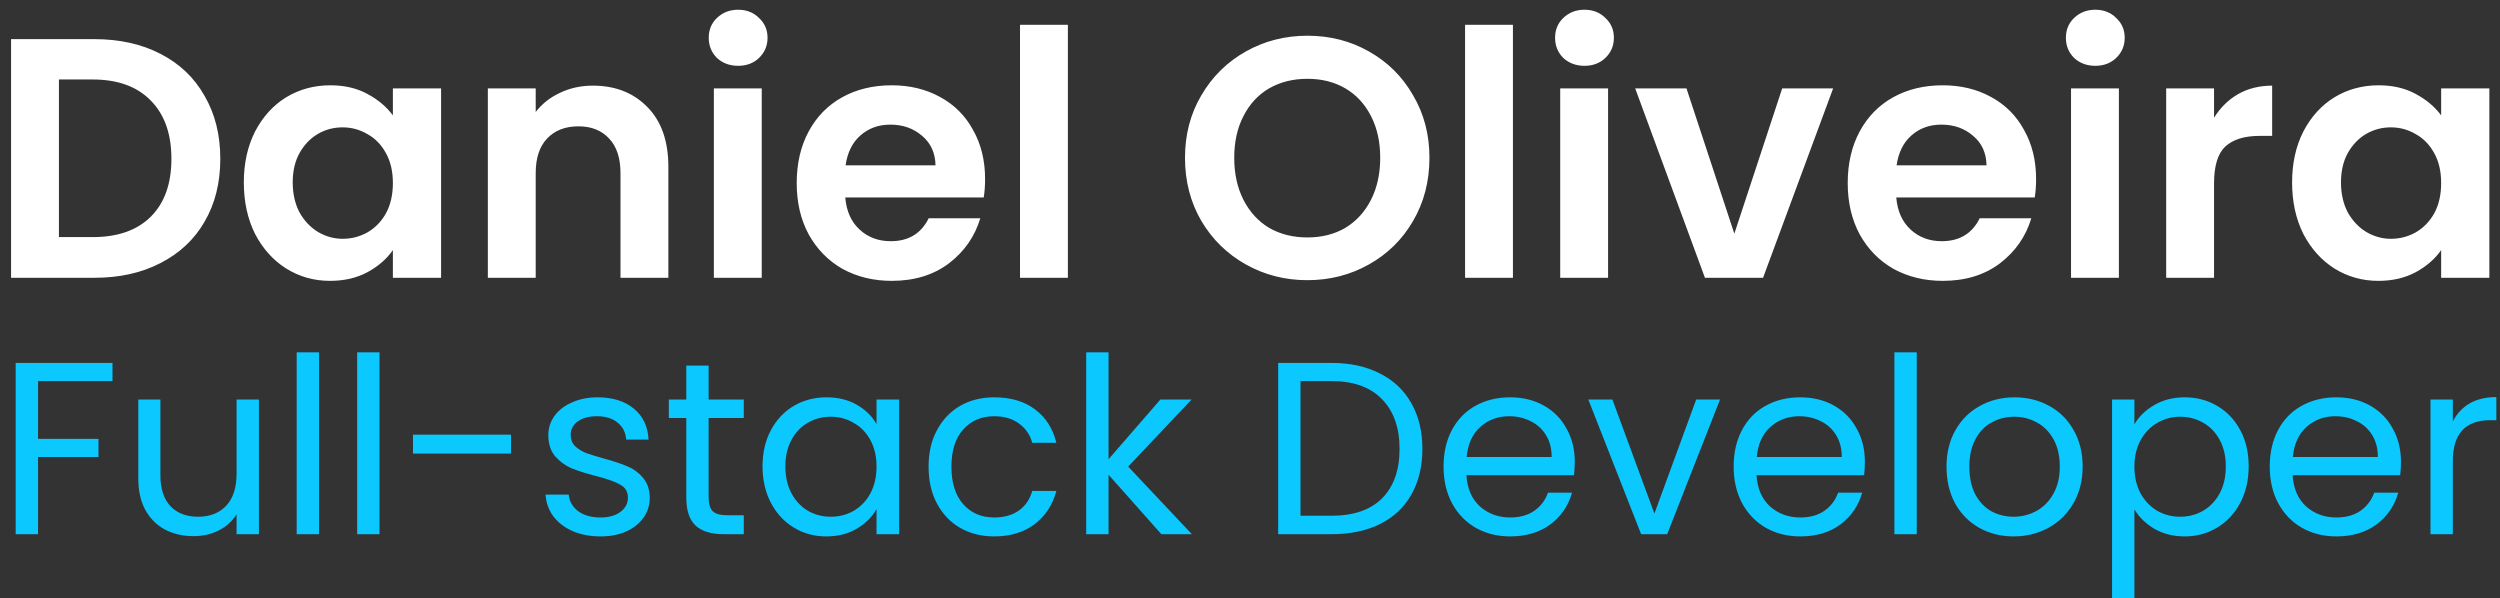 <svg width="117" height="28" viewBox="0 0 117 28" fill="none" xmlns="http://www.w3.org/2000/svg">
<rect x="0" y="0" width="117" height="28" fill="#333333" stroke="none"/>
<path d="M4.422 1.832C5.595 1.832 6.625 2.061 7.51 2.52C8.406 2.979 9.094 3.635 9.574 4.488C10.065 5.331 10.31 6.312 10.31 7.432C10.31 8.552 10.065 9.533 9.574 10.376C9.094 11.208 8.406 11.853 7.51 12.312C6.625 12.771 5.595 13 4.422 13H0.518V1.832H4.422ZM4.342 11.096C5.515 11.096 6.422 10.776 7.062 10.136C7.702 9.496 8.022 8.595 8.022 7.432C8.022 6.269 7.702 5.363 7.062 4.712C6.422 4.051 5.515 3.72 4.342 3.72H2.758V11.096H4.342ZM11.411 8.536C11.411 7.64 11.587 6.845 11.939 6.152C12.302 5.459 12.787 4.925 13.395 4.552C14.014 4.179 14.701 3.992 15.459 3.992C16.12 3.992 16.696 4.125 17.187 4.392C17.688 4.659 18.088 4.995 18.387 5.4V4.136H20.643V13H18.387V11.704C18.099 12.12 17.699 12.467 17.187 12.744C16.686 13.011 16.104 13.144 15.443 13.144C14.696 13.144 14.014 12.952 13.395 12.568C12.787 12.184 12.302 11.645 11.939 10.952C11.587 10.248 11.411 9.443 11.411 8.536ZM18.387 8.568C18.387 8.024 18.28 7.56 18.067 7.176C17.854 6.781 17.566 6.483 17.203 6.28C16.84 6.067 16.451 5.96 16.035 5.96C15.619 5.96 15.235 6.061 14.883 6.264C14.531 6.467 14.243 6.765 14.019 7.16C13.806 7.544 13.699 8.003 13.699 8.536C13.699 9.069 13.806 9.539 14.019 9.944C14.243 10.339 14.531 10.643 14.883 10.856C15.245 11.069 15.63 11.176 16.035 11.176C16.451 11.176 16.84 11.075 17.203 10.872C17.566 10.659 17.854 10.36 18.067 9.976C18.28 9.581 18.387 9.112 18.387 8.568ZM27.743 4.008C28.799 4.008 29.652 4.344 30.303 5.016C30.953 5.677 31.279 6.605 31.279 7.8V13H29.039V8.104C29.039 7.4 28.863 6.861 28.511 6.488C28.159 6.104 27.679 5.912 27.071 5.912C26.452 5.912 25.961 6.104 25.599 6.488C25.247 6.861 25.071 7.4 25.071 8.104V13H22.831V4.136H25.071V5.24C25.369 4.856 25.748 4.557 26.207 4.344C26.676 4.12 27.188 4.008 27.743 4.008ZM34.545 3.08C34.15 3.08 33.819 2.957 33.553 2.712C33.297 2.456 33.169 2.141 33.169 1.768C33.169 1.395 33.297 1.085 33.553 0.84C33.819 0.584 34.15 0.456 34.545 0.456C34.939 0.456 35.265 0.584 35.521 0.84C35.787 1.085 35.921 1.395 35.921 1.768C35.921 2.141 35.787 2.456 35.521 2.712C35.265 2.957 34.939 3.08 34.545 3.08ZM35.649 4.136V13H33.409V4.136H35.649ZM46.102 8.376C46.102 8.696 46.081 8.984 46.038 9.24H39.558C39.611 9.88 39.835 10.381 40.23 10.744C40.624 11.107 41.11 11.288 41.686 11.288C42.518 11.288 43.11 10.931 43.462 10.216H45.878C45.622 11.069 45.131 11.773 44.406 12.328C43.681 12.872 42.79 13.144 41.734 13.144C40.88 13.144 40.112 12.957 39.43 12.584C38.758 12.2 38.23 11.661 37.846 10.968C37.472 10.275 37.286 9.475 37.286 8.568C37.286 7.651 37.472 6.845 37.846 6.152C38.219 5.459 38.742 4.925 39.414 4.552C40.086 4.179 40.859 3.992 41.734 3.992C42.577 3.992 43.328 4.173 43.99 4.536C44.662 4.899 45.179 5.416 45.542 6.088C45.915 6.749 46.102 7.512 46.102 8.376ZM43.782 7.736C43.771 7.16 43.563 6.701 43.158 6.36C42.752 6.008 42.257 5.832 41.67 5.832C41.115 5.832 40.646 6.003 40.262 6.344C39.889 6.675 39.659 7.139 39.574 7.736H43.782ZM49.977 1.16V13H47.737V1.16H49.977ZM61.186 13.112C60.141 13.112 59.181 12.867 58.306 12.376C57.432 11.885 56.738 11.208 56.226 10.344C55.714 9.469 55.458 8.483 55.458 7.384C55.458 6.296 55.714 5.32 56.226 4.456C56.738 3.581 57.432 2.899 58.306 2.408C59.181 1.917 60.141 1.672 61.186 1.672C62.242 1.672 63.202 1.917 64.066 2.408C64.941 2.899 65.629 3.581 66.13 4.456C66.642 5.32 66.898 6.296 66.898 7.384C66.898 8.483 66.642 9.469 66.13 10.344C65.629 11.208 64.941 11.885 64.066 12.376C63.192 12.867 62.232 13.112 61.186 13.112ZM61.186 11.112C61.858 11.112 62.45 10.963 62.962 10.664C63.474 10.355 63.874 9.917 64.162 9.352C64.45 8.787 64.594 8.131 64.594 7.384C64.594 6.637 64.45 5.987 64.162 5.432C63.874 4.867 63.474 4.435 62.962 4.136C62.45 3.837 61.858 3.688 61.186 3.688C60.514 3.688 59.917 3.837 59.394 4.136C58.882 4.435 58.482 4.867 58.194 5.432C57.906 5.987 57.762 6.637 57.762 7.384C57.762 8.131 57.906 8.787 58.194 9.352C58.482 9.917 58.882 10.355 59.394 10.664C59.917 10.963 60.514 11.112 61.186 11.112ZM70.805 1.16V13H68.565V1.16H70.805ZM74.154 3.08C73.759 3.08 73.429 2.957 73.162 2.712C72.906 2.456 72.778 2.141 72.778 1.768C72.778 1.395 72.906 1.085 73.162 0.84C73.429 0.584 73.759 0.456 74.154 0.456C74.549 0.456 74.874 0.584 75.13 0.84C75.397 1.085 75.53 1.395 75.53 1.768C75.53 2.141 75.397 2.456 75.13 2.712C74.874 2.957 74.549 3.08 74.154 3.08ZM75.258 4.136V13H73.018V4.136H75.258ZM81.167 10.936L83.407 4.136H85.791L82.511 13H79.791L76.527 4.136H78.927L81.167 10.936ZM95.289 8.376C95.289 8.696 95.268 8.984 95.225 9.24H88.745C88.799 9.88 89.023 10.381 89.417 10.744C89.812 11.107 90.297 11.288 90.873 11.288C91.705 11.288 92.297 10.931 92.649 10.216H95.065C94.809 11.069 94.319 11.773 93.593 12.328C92.868 12.872 91.977 13.144 90.921 13.144C90.068 13.144 89.3 12.957 88.617 12.584C87.945 12.2 87.417 11.661 87.033 10.968C86.66 10.275 86.473 9.475 86.473 8.568C86.473 7.651 86.66 6.845 87.033 6.152C87.407 5.459 87.929 4.925 88.601 4.552C89.273 4.179 90.047 3.992 90.921 3.992C91.764 3.992 92.516 4.173 93.177 4.536C93.849 4.899 94.367 5.416 94.729 6.088C95.103 6.749 95.289 7.512 95.289 8.376ZM92.969 7.736C92.959 7.16 92.751 6.701 92.345 6.36C91.94 6.008 91.444 5.832 90.857 5.832C90.303 5.832 89.833 6.003 89.449 6.344C89.076 6.675 88.847 7.139 88.761 7.736H92.969ZM98.06 3.08C97.666 3.08 97.335 2.957 97.068 2.712C96.812 2.456 96.684 2.141 96.684 1.768C96.684 1.395 96.812 1.085 97.068 0.84C97.335 0.584 97.666 0.456 98.06 0.456C98.455 0.456 98.78 0.584 99.036 0.84C99.303 1.085 99.436 1.395 99.436 1.768C99.436 2.141 99.303 2.456 99.036 2.712C98.78 2.957 98.455 3.08 98.06 3.08ZM99.164 4.136V13H96.924V4.136H99.164ZM103.617 5.512C103.905 5.043 104.279 4.675 104.737 4.408C105.207 4.141 105.74 4.008 106.337 4.008V6.36H105.745C105.041 6.36 104.508 6.525 104.145 6.856C103.793 7.187 103.617 7.763 103.617 8.584V13H101.377V4.136H103.617V5.512ZM107.27 8.536C107.27 7.64 107.446 6.845 107.798 6.152C108.161 5.459 108.646 4.925 109.254 4.552C109.873 4.179 110.561 3.992 111.318 3.992C111.98 3.992 112.556 4.125 113.046 4.392C113.548 4.659 113.948 4.995 114.246 5.4V4.136H116.502V13H114.246V11.704C113.958 12.12 113.558 12.467 113.046 12.744C112.545 13.011 111.964 13.144 111.302 13.144C110.556 13.144 109.873 12.952 109.254 12.568C108.646 12.184 108.161 11.645 107.798 10.952C107.446 10.248 107.27 9.443 107.27 8.536ZM114.246 8.568C114.246 8.024 114.14 7.56 113.926 7.176C113.713 6.781 113.425 6.483 113.062 6.28C112.7 6.067 112.31 5.96 111.894 5.96C111.478 5.96 111.094 6.061 110.742 6.264C110.39 6.467 110.102 6.765 109.878 7.16C109.665 7.544 109.558 8.003 109.558 8.536C109.558 9.069 109.665 9.539 109.878 9.944C110.102 10.339 110.39 10.643 110.742 10.856C111.105 11.069 111.489 11.176 111.894 11.176C112.31 11.176 112.7 11.075 113.062 10.872C113.425 10.659 113.713 10.36 113.926 9.976C114.14 9.581 114.246 9.112 114.246 8.568Z" fill="white"/>
<path d="M5.265 16.985V17.835H1.781V20.538H4.61V21.389H1.781V25H0.734V16.985H5.265ZM12.118 18.698V25H11.072V24.069C10.873 24.39 10.593 24.643 10.232 24.828C9.88 25.004 9.489 25.092 9.059 25.092C8.569 25.092 8.128 24.992 7.737 24.793C7.346 24.586 7.035 24.279 6.805 23.873C6.583 23.467 6.472 22.972 6.472 22.39V18.698H7.507V22.252C7.507 22.872 7.664 23.352 7.978 23.689C8.293 24.019 8.722 24.183 9.266 24.183C9.826 24.183 10.267 24.011 10.589 23.666C10.911 23.321 11.072 22.819 11.072 22.16V18.698H12.118ZM14.932 16.49V25H13.885V16.49H14.932ZM17.762 16.49V25H16.715V16.49H17.762ZM23.915 20.343V21.228H19.327V20.343H23.915ZM28.11 25.104C27.627 25.104 27.194 25.023 26.811 24.862C26.428 24.693 26.125 24.463 25.902 24.172C25.68 23.873 25.557 23.532 25.534 23.148H26.615C26.646 23.463 26.792 23.72 27.052 23.919C27.321 24.118 27.67 24.218 28.099 24.218C28.498 24.218 28.812 24.13 29.042 23.953C29.272 23.777 29.387 23.555 29.387 23.287C29.387 23.011 29.264 22.807 29.019 22.677C28.774 22.539 28.394 22.405 27.88 22.274C27.413 22.152 27.029 22.029 26.73 21.907C26.439 21.776 26.186 21.588 25.971 21.343C25.764 21.09 25.661 20.76 25.661 20.354C25.661 20.032 25.757 19.737 25.948 19.468C26.14 19.2 26.412 18.989 26.765 18.836C27.118 18.675 27.52 18.595 27.972 18.595C28.67 18.595 29.234 18.771 29.663 19.123C30.092 19.476 30.322 19.959 30.353 20.573H29.306C29.283 20.243 29.149 19.978 28.904 19.779C28.666 19.58 28.344 19.48 27.938 19.48C27.562 19.48 27.263 19.561 27.041 19.721C26.819 19.883 26.707 20.093 26.707 20.354C26.707 20.561 26.773 20.733 26.903 20.872C27.041 21.002 27.21 21.109 27.409 21.194C27.616 21.27 27.9 21.358 28.26 21.458C28.712 21.581 29.08 21.703 29.364 21.826C29.648 21.941 29.889 22.117 30.088 22.355C30.295 22.593 30.403 22.903 30.41 23.287C30.41 23.631 30.315 23.942 30.123 24.218C29.931 24.494 29.659 24.712 29.306 24.873C28.961 25.027 28.563 25.104 28.11 25.104ZM33.164 19.561V23.275C33.164 23.582 33.229 23.8 33.36 23.93C33.49 24.053 33.716 24.114 34.038 24.114H34.809V25H33.866C33.283 25 32.846 24.866 32.555 24.598C32.263 24.329 32.118 23.888 32.118 23.275V19.561H31.301V18.698H32.118V17.111H33.164V18.698H34.809V19.561H33.164ZM35.686 21.826C35.686 21.182 35.816 20.619 36.077 20.136C36.337 19.645 36.694 19.265 37.146 18.997C37.606 18.729 38.116 18.595 38.676 18.595C39.228 18.595 39.707 18.713 40.113 18.951C40.52 19.189 40.822 19.488 41.022 19.848V18.698H42.08V25H41.022V23.827C40.815 24.195 40.504 24.502 40.09 24.747C39.684 24.985 39.209 25.104 38.664 25.104C38.105 25.104 37.599 24.965 37.146 24.689C36.694 24.413 36.337 24.026 36.077 23.528C35.816 23.03 35.686 22.462 35.686 21.826ZM41.022 21.837C41.022 21.362 40.926 20.948 40.734 20.596C40.542 20.243 40.282 19.974 39.952 19.791C39.63 19.599 39.274 19.503 38.883 19.503C38.492 19.503 38.135 19.595 37.813 19.779C37.491 19.963 37.234 20.231 37.043 20.584C36.851 20.937 36.755 21.351 36.755 21.826C36.755 22.309 36.851 22.731 37.043 23.091C37.234 23.444 37.491 23.716 37.813 23.907C38.135 24.091 38.492 24.183 38.883 24.183C39.274 24.183 39.63 24.091 39.952 23.907C40.282 23.716 40.542 23.444 40.734 23.091C40.926 22.731 41.022 22.313 41.022 21.837ZM43.457 21.837C43.457 21.186 43.587 20.619 43.848 20.136C44.109 19.645 44.469 19.265 44.929 18.997C45.397 18.729 45.93 18.595 46.528 18.595C47.302 18.595 47.938 18.782 48.437 19.158C48.943 19.534 49.276 20.055 49.437 20.722H48.31C48.203 20.339 47.992 20.036 47.678 19.814C47.371 19.591 46.988 19.48 46.528 19.48C45.93 19.48 45.447 19.687 45.079 20.101C44.711 20.507 44.527 21.086 44.527 21.837C44.527 22.596 44.711 23.183 45.079 23.597C45.447 24.011 45.93 24.218 46.528 24.218C46.988 24.218 47.371 24.111 47.678 23.896C47.984 23.681 48.195 23.375 48.31 22.976H49.437C49.269 23.62 48.931 24.137 48.425 24.529C47.919 24.912 47.287 25.104 46.528 25.104C45.93 25.104 45.397 24.969 44.929 24.701C44.469 24.433 44.109 24.053 43.848 23.562C43.587 23.072 43.457 22.497 43.457 21.837ZM54.352 25L51.88 22.217V25H50.834V16.49H51.88V21.492L54.306 18.698H55.767L52.8 21.837L55.779 25H54.352ZM62.313 16.985C63.187 16.985 63.943 17.149 64.579 17.479C65.223 17.801 65.713 18.265 66.051 18.87C66.396 19.476 66.568 20.189 66.568 21.009C66.568 21.83 66.396 22.543 66.051 23.148C65.713 23.747 65.223 24.206 64.579 24.529C63.943 24.843 63.187 25 62.313 25H59.818V16.985H62.313ZM62.313 24.137C63.348 24.137 64.138 23.865 64.682 23.321C65.227 22.769 65.499 21.998 65.499 21.009C65.499 20.013 65.223 19.235 64.671 18.675C64.126 18.115 63.341 17.835 62.313 17.835H60.864V24.137H62.313ZM73.699 21.608C73.699 21.807 73.687 22.018 73.664 22.24H68.627C68.666 22.861 68.876 23.348 69.26 23.701C69.651 24.046 70.122 24.218 70.674 24.218C71.127 24.218 71.502 24.114 71.801 23.907C72.108 23.693 72.323 23.409 72.445 23.056H73.572C73.404 23.662 73.066 24.157 72.56 24.54C72.054 24.916 71.426 25.104 70.674 25.104C70.076 25.104 69.54 24.969 69.064 24.701C68.597 24.433 68.229 24.053 67.96 23.562C67.692 23.064 67.558 22.489 67.558 21.837C67.558 21.186 67.688 20.615 67.949 20.124C68.209 19.633 68.574 19.258 69.041 18.997C69.517 18.729 70.061 18.595 70.674 18.595C71.272 18.595 71.801 18.725 72.261 18.985C72.721 19.246 73.074 19.607 73.319 20.067C73.572 20.519 73.699 21.032 73.699 21.608ZM72.618 21.389C72.618 20.99 72.53 20.649 72.353 20.366C72.177 20.074 71.935 19.856 71.629 19.71C71.33 19.557 70.996 19.48 70.628 19.48C70.099 19.48 69.647 19.649 69.271 19.986C68.903 20.323 68.692 20.791 68.639 21.389H72.618ZM77.426 24.034L79.381 18.698H80.497L78.024 25H76.805L74.333 18.698H75.46L77.426 24.034ZM87.276 21.608C87.276 21.807 87.265 22.018 87.242 22.24H82.205C82.243 22.861 82.454 23.348 82.837 23.701C83.228 24.046 83.7 24.218 84.252 24.218C84.704 24.218 85.08 24.114 85.379 23.907C85.686 23.693 85.9 23.409 86.023 23.056H87.15C86.981 23.662 86.644 24.157 86.138 24.54C85.632 24.916 85.003 25.104 84.252 25.104C83.654 25.104 83.117 24.969 82.642 24.701C82.174 24.433 81.806 24.053 81.538 23.562C81.269 23.064 81.135 22.489 81.135 21.837C81.135 21.186 81.266 20.615 81.526 20.124C81.787 19.633 82.151 19.258 82.619 18.997C83.094 18.729 83.638 18.595 84.252 18.595C84.85 18.595 85.379 18.725 85.839 18.985C86.299 19.246 86.651 19.607 86.897 20.067C87.15 20.519 87.276 21.032 87.276 21.608ZM86.195 21.389C86.195 20.99 86.107 20.649 85.931 20.366C85.754 20.074 85.513 19.856 85.206 19.71C84.907 19.557 84.574 19.48 84.206 19.48C83.677 19.48 83.225 19.649 82.849 19.986C82.481 20.323 82.27 20.791 82.216 21.389H86.195ZM89.704 16.49V25H88.658V16.49H89.704ZM94.236 25.104C93.646 25.104 93.109 24.969 92.626 24.701C92.151 24.433 91.775 24.053 91.499 23.562C91.231 23.064 91.097 22.489 91.097 21.837C91.097 21.194 91.235 20.626 91.511 20.136C91.794 19.637 92.178 19.258 92.661 18.997C93.144 18.729 93.684 18.595 94.282 18.595C94.88 18.595 95.421 18.729 95.904 18.997C96.387 19.258 96.766 19.633 97.042 20.124C97.326 20.615 97.468 21.186 97.468 21.837C97.468 22.489 97.322 23.064 97.031 23.562C96.747 24.053 96.36 24.433 95.869 24.701C95.379 24.969 94.834 25.104 94.236 25.104ZM94.236 24.183C94.612 24.183 94.965 24.095 95.294 23.919C95.624 23.743 95.888 23.478 96.088 23.125C96.295 22.773 96.398 22.343 96.398 21.837C96.398 21.331 96.299 20.902 96.099 20.549C95.9 20.197 95.639 19.936 95.317 19.767C94.995 19.591 94.647 19.503 94.271 19.503C93.888 19.503 93.535 19.591 93.213 19.767C92.898 19.936 92.645 20.197 92.454 20.549C92.262 20.902 92.166 21.331 92.166 21.837C92.166 22.351 92.258 22.784 92.442 23.137C92.634 23.49 92.887 23.754 93.201 23.93C93.516 24.099 93.861 24.183 94.236 24.183ZM99.89 19.86C100.097 19.499 100.404 19.2 100.81 18.962C101.224 18.717 101.703 18.595 102.248 18.595C102.807 18.595 103.313 18.729 103.766 18.997C104.226 19.265 104.586 19.645 104.847 20.136C105.107 20.619 105.238 21.182 105.238 21.826C105.238 22.462 105.107 23.03 104.847 23.528C104.586 24.026 104.226 24.413 103.766 24.689C103.313 24.965 102.807 25.104 102.248 25.104C101.711 25.104 101.236 24.985 100.822 24.747C100.415 24.502 100.105 24.199 99.89 23.838V27.99H98.844V18.698H99.89V19.86ZM104.168 21.826C104.168 21.351 104.072 20.937 103.881 20.584C103.689 20.231 103.428 19.963 103.099 19.779C102.777 19.595 102.42 19.503 102.029 19.503C101.646 19.503 101.289 19.599 100.96 19.791C100.638 19.974 100.377 20.247 100.178 20.607C99.986 20.96 99.89 21.37 99.89 21.837C99.89 22.313 99.986 22.731 100.178 23.091C100.377 23.444 100.638 23.716 100.96 23.907C101.289 24.091 101.646 24.183 102.029 24.183C102.42 24.183 102.777 24.091 103.099 23.907C103.428 23.716 103.689 23.444 103.881 23.091C104.072 22.731 104.168 22.309 104.168 21.826ZM112.365 21.608C112.365 21.807 112.354 22.018 112.331 22.24H107.294C107.332 22.861 107.543 23.348 107.926 23.701C108.317 24.046 108.789 24.218 109.341 24.218C109.793 24.218 110.169 24.114 110.468 23.907C110.774 23.693 110.989 23.409 111.112 23.056H112.239C112.07 23.662 111.733 24.157 111.227 24.54C110.721 24.916 110.092 25.104 109.341 25.104C108.743 25.104 108.206 24.969 107.731 24.701C107.263 24.433 106.895 24.053 106.627 23.562C106.358 23.064 106.224 22.489 106.224 21.837C106.224 21.186 106.355 20.615 106.615 20.124C106.876 19.633 107.24 19.258 107.708 18.997C108.183 18.729 108.727 18.595 109.341 18.595C109.939 18.595 110.468 18.725 110.928 18.985C111.388 19.246 111.74 19.607 111.986 20.067C112.239 20.519 112.365 21.032 112.365 21.608ZM111.284 21.389C111.284 20.99 111.196 20.649 111.02 20.366C110.843 20.074 110.602 19.856 110.295 19.71C109.996 19.557 109.663 19.48 109.295 19.48C108.766 19.48 108.313 19.649 107.938 19.986C107.57 20.323 107.359 20.791 107.305 21.389H111.284ZM114.793 19.721C114.977 19.361 115.238 19.081 115.575 18.882C115.92 18.683 116.338 18.583 116.829 18.583V19.664H116.553C115.38 19.664 114.793 20.3 114.793 21.573V25H113.747V18.698H114.793V19.721Z" fill="#0BC8FF"/>
</svg>
